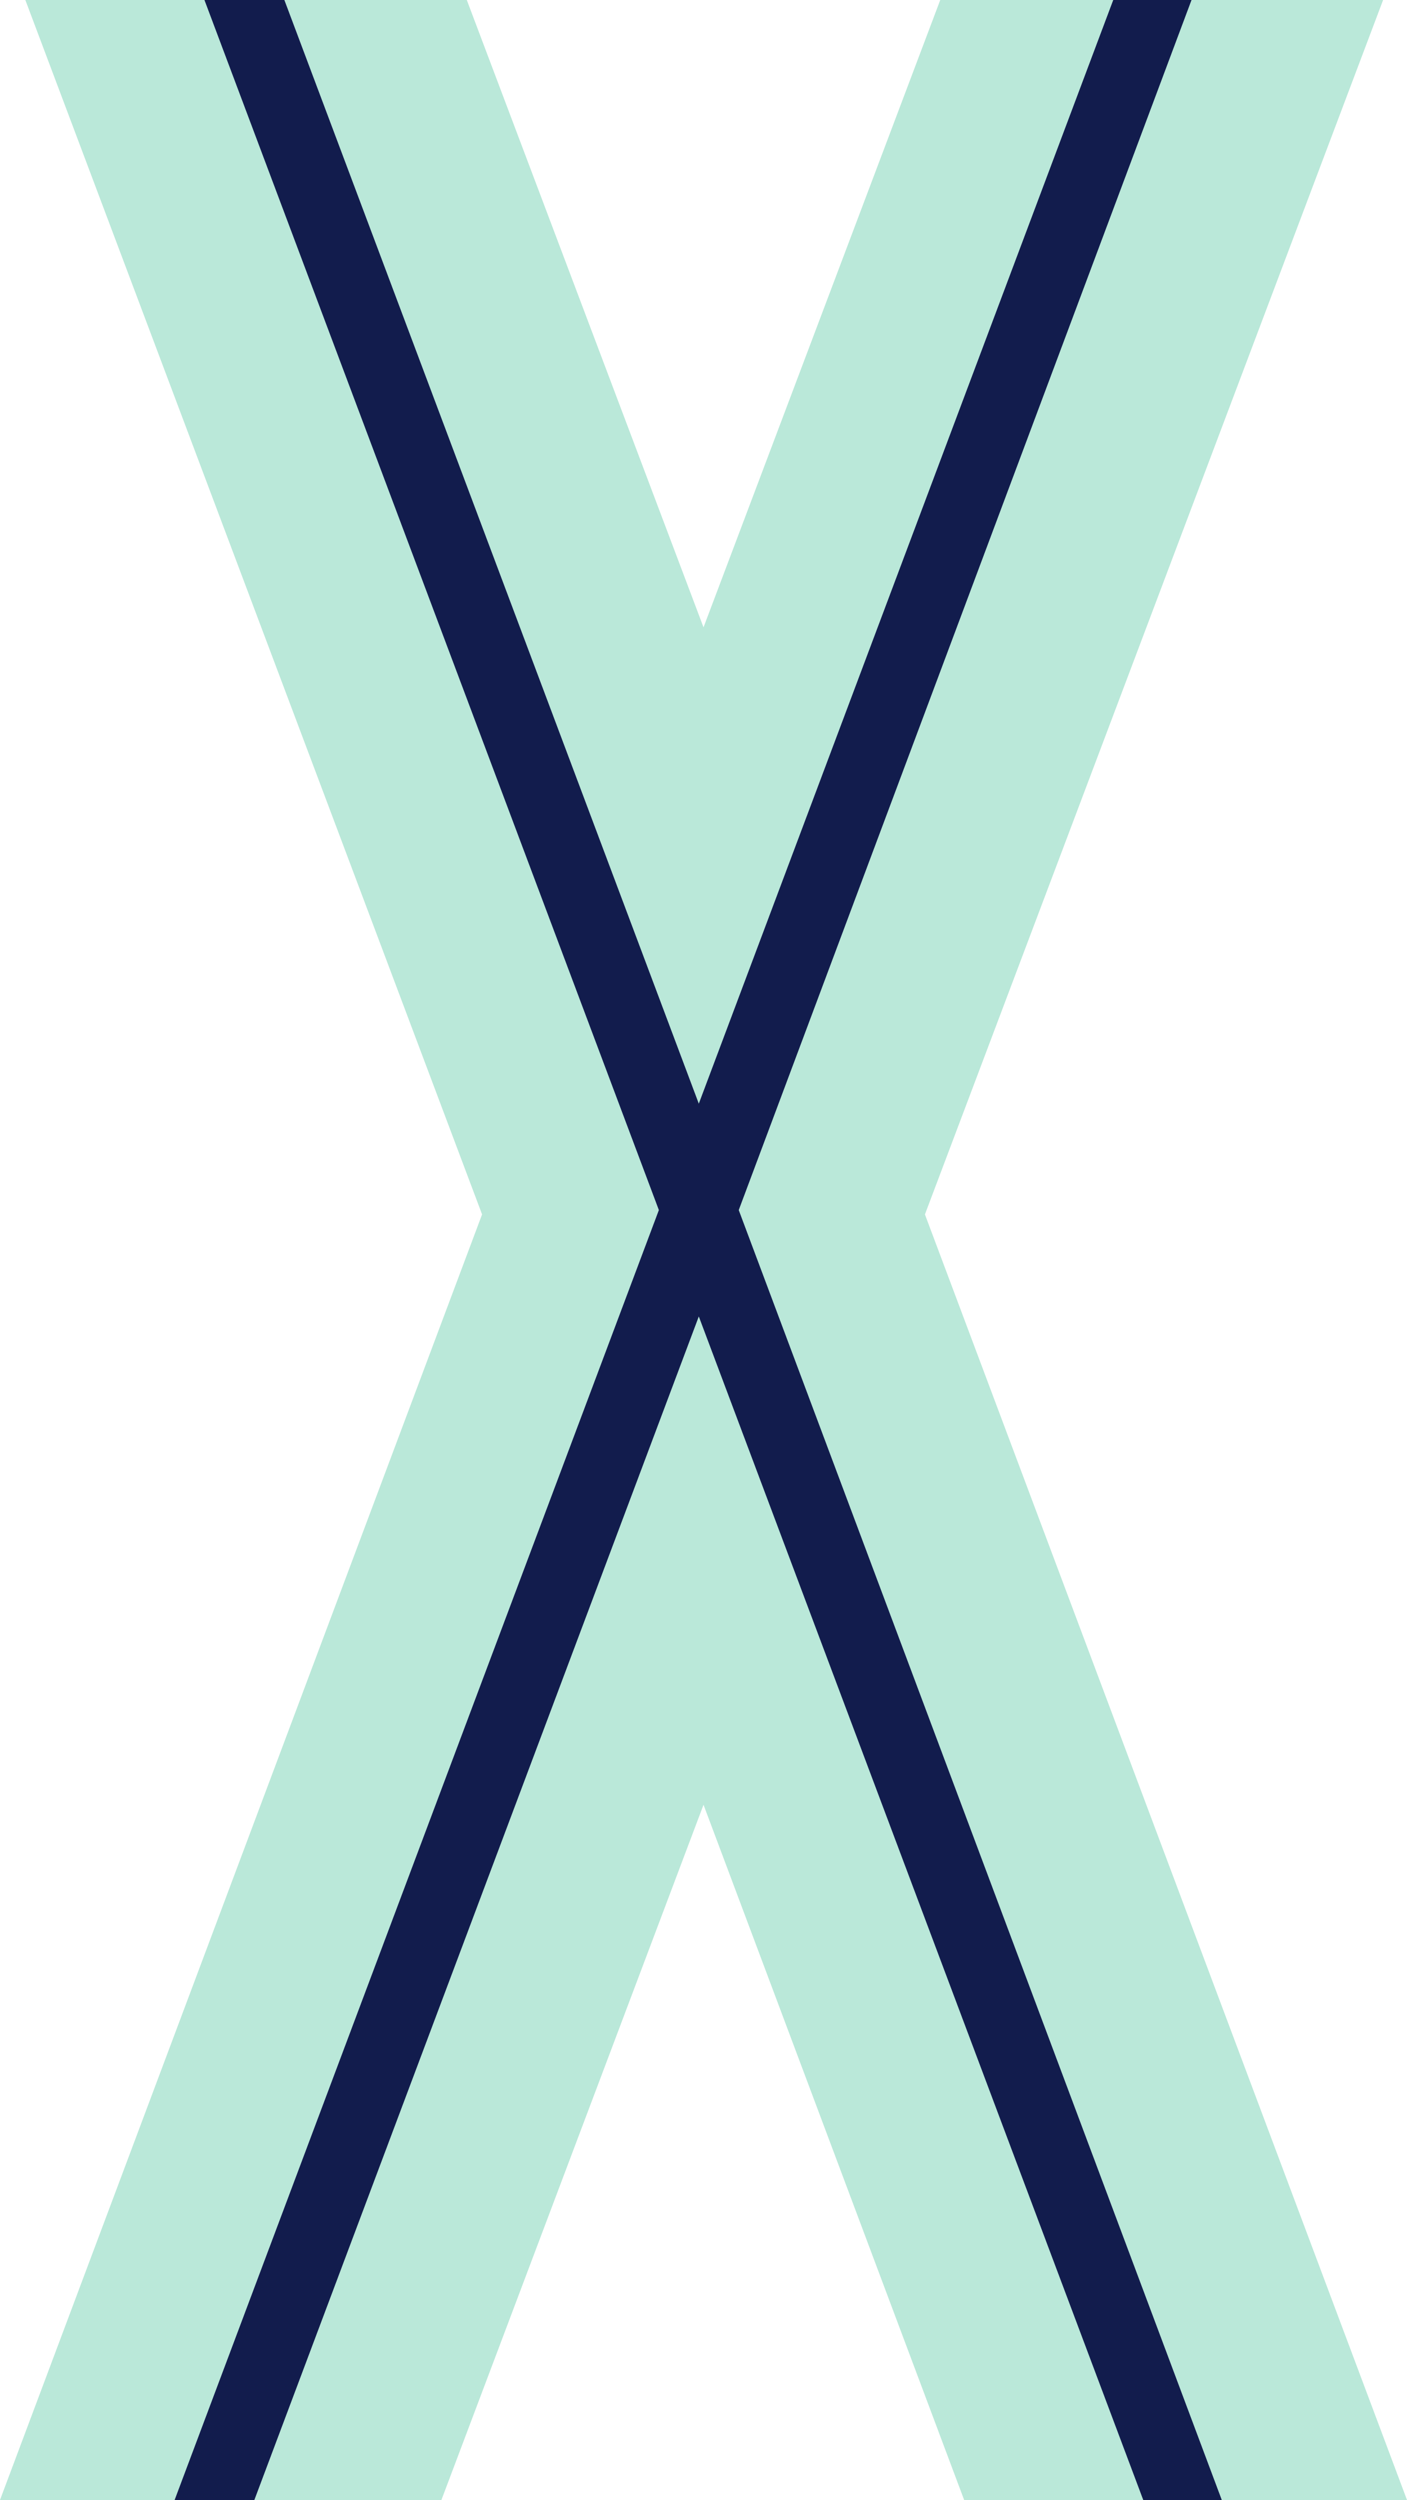 <svg xmlns="http://www.w3.org/2000/svg" width="106.382" height="188.976" viewBox="0 0 2920.7 5188.3"  shape-rendering="geometricPrecision" image-rendering="optimizeQuality" fill-rule="evenodd" xmlns:v="https://vecta.io/nano"><path d="M-68940.602 7063.7h166025.5v166025.5h-166025.5z" fill="#e6e6e6"/><g fill-rule="nonzero"><path d="M2920.7 5188.3H2536l-38.9-30.8h-111.5l-12.5 30.8h-371.7l-541-1442.8-544.1 1442.8H527.9l-8.7-31.1H396.4l-33.8 31.1H0l1000.7-2668L52.6 0h372.3l34.3 31.6H577L590.7 0H969l491.4 1301.9L1951.8 0H2311l13.9 30.8h114.6L2473.3 0h397.8L1920 2520.3z" fill="#bae8d9"/><path d="M2473.4 0l-939.9 2511.3 1002.7 2677h-163l-922.6-2456.2L528 5188.3H362.5l1005.2-2677L424.4 0h165.9l860.3 2290.5L2310.9 0z" fill="#121c4d"/></g><defs /></svg>